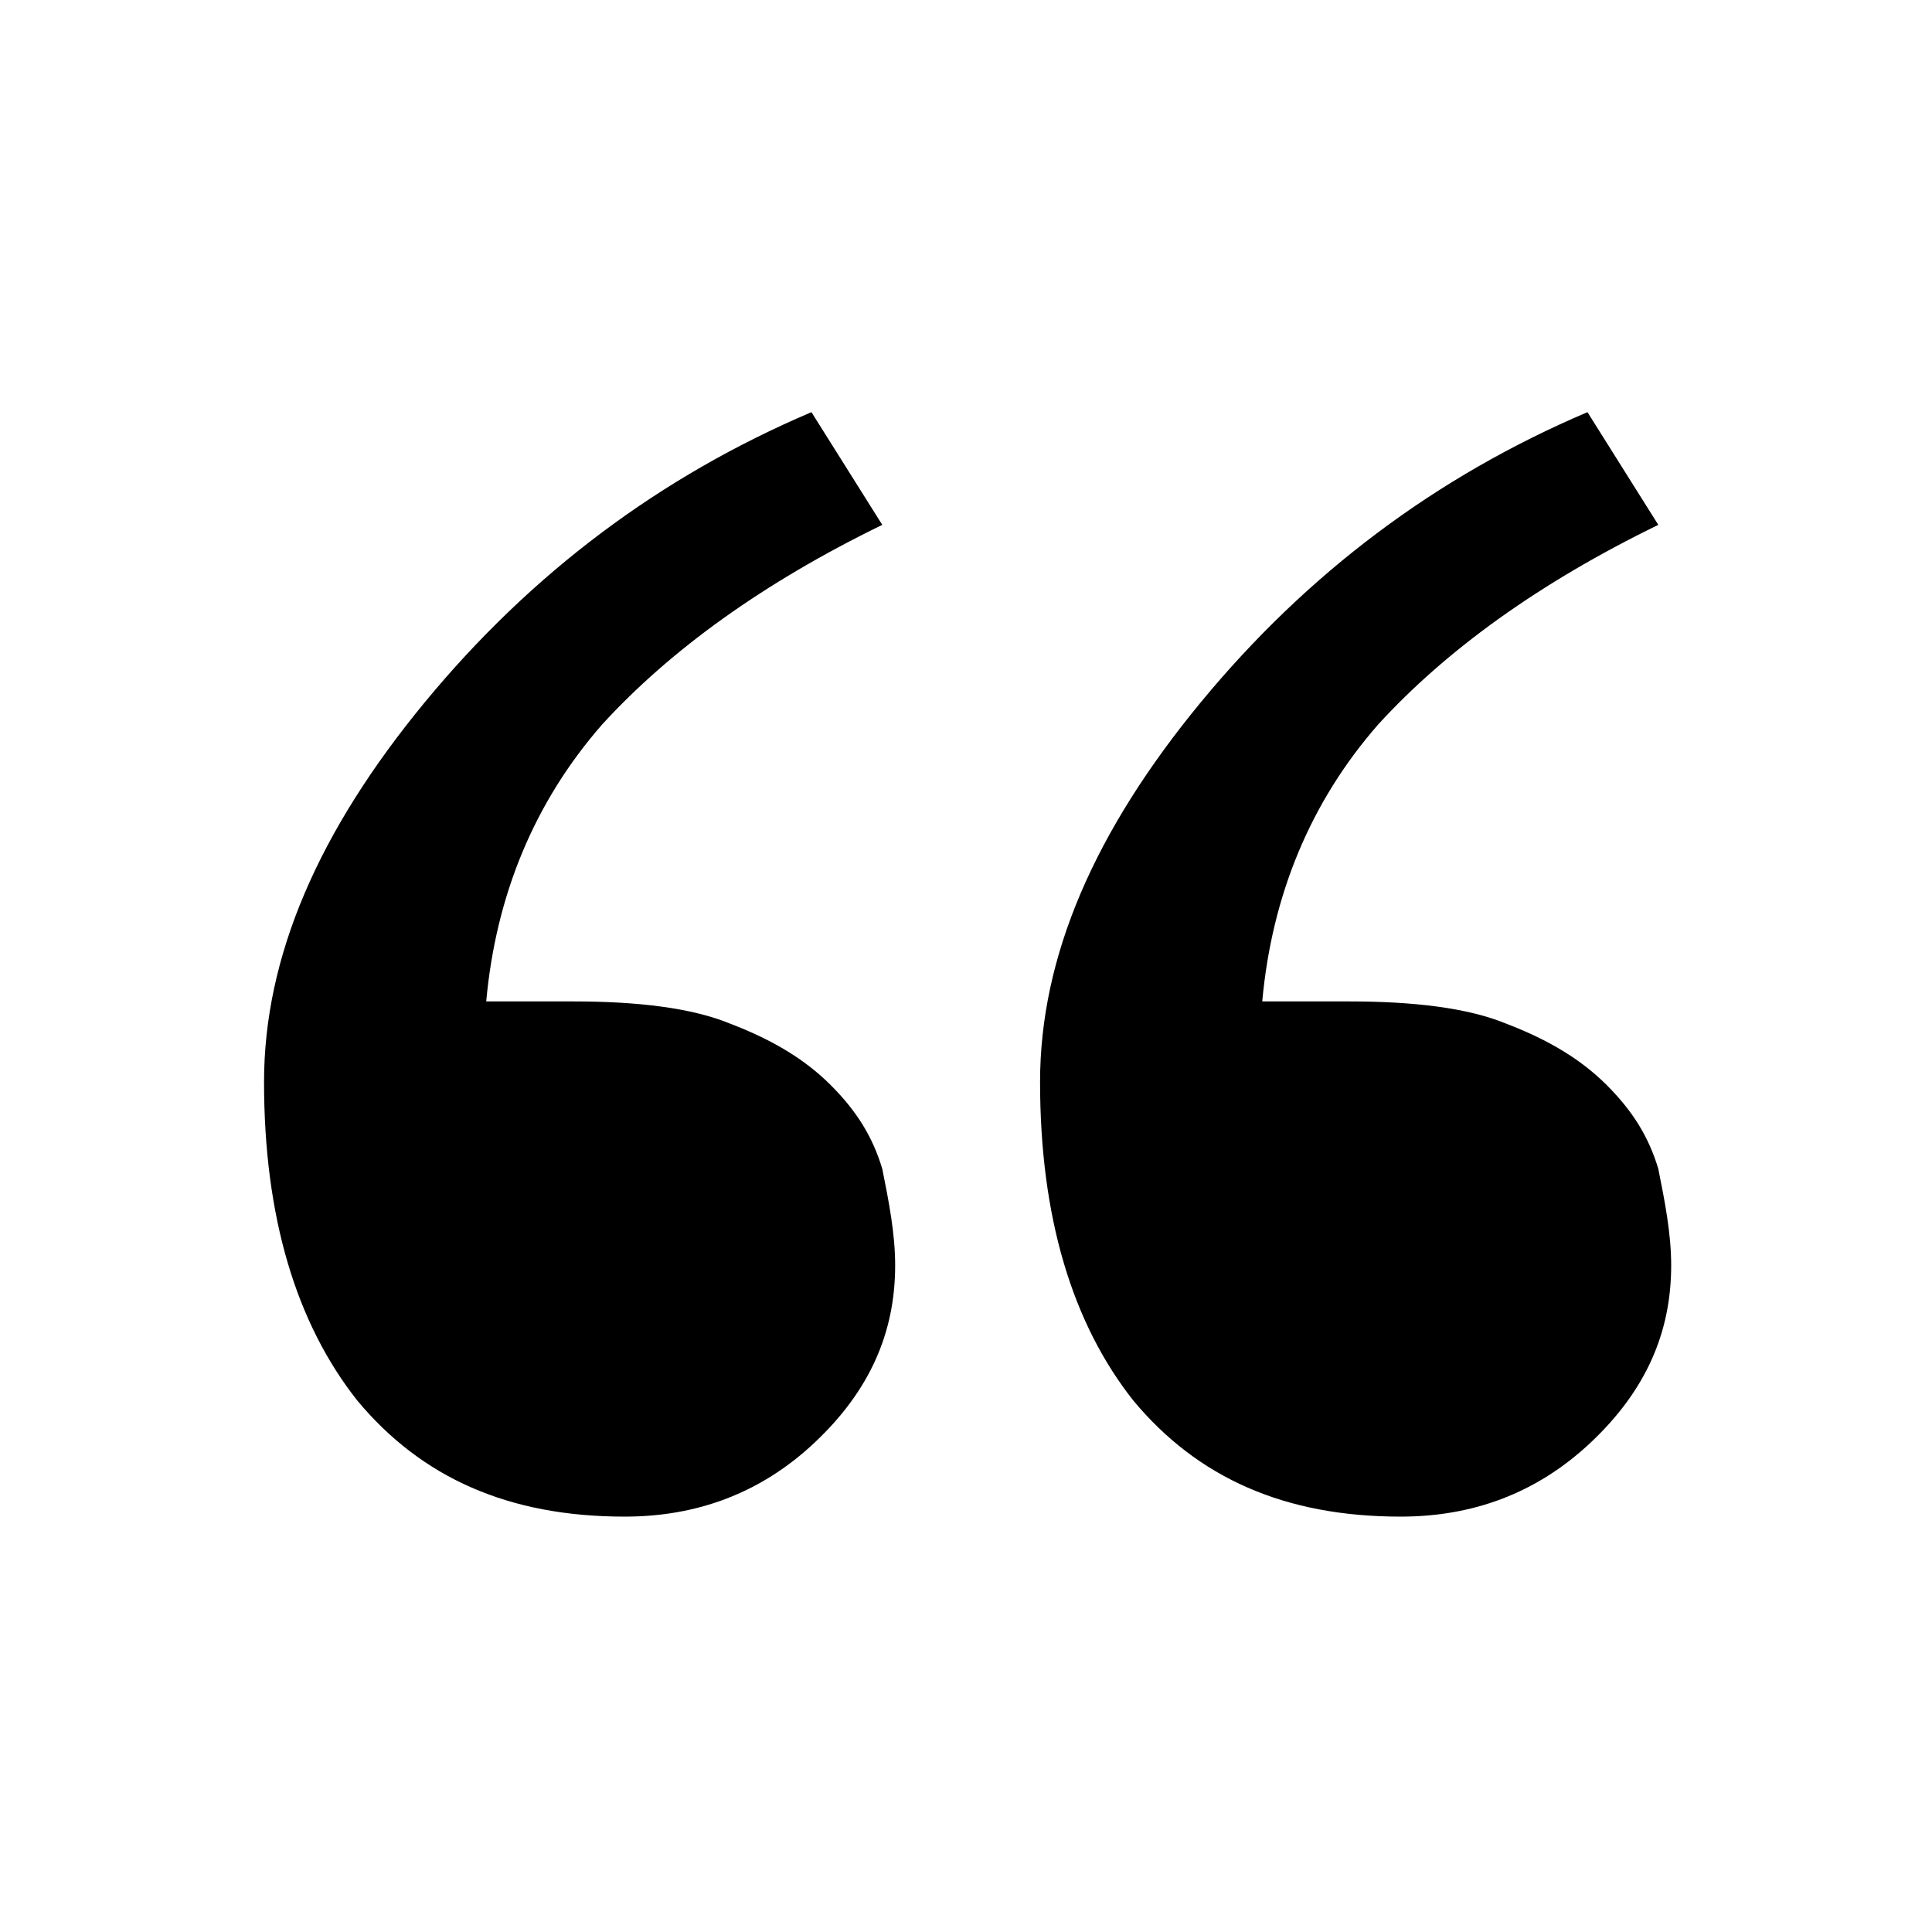 <?xml version="1.0" encoding="utf-8"?>
<!-- Generator: Adobe Illustrator 23.0.2, SVG Export Plug-In . SVG Version: 6.00 Build 0)  -->
<svg version="1.1" id="Layer_1" xmlns="http://www.w3.org/2000/svg" xmlns:xlink="http://www.w3.org/1999/xlink" x="0px" y="0px"
	 viewBox="0 0 60 60" style="enable-background:new 0 0 60 60;" xml:space="preserve">
<g>
	<path d="M27.8,39.3c0,2.1-0.8,3.9-2.5,5.5c-1.7,1.6-3.7,2.3-5.9,2.3c-3.6,0-6.3-1.2-8.3-3.6c-1.9-2.4-2.9-5.7-2.9-9.9
		c0-3.9,1.7-7.8,5-11.8c3.3-4,7.3-7,12-9l2.2,3.5c-3.7,1.8-6.6,3.9-8.7,6.2c-2.1,2.4-3.3,5.3-3.6,8.6h2.7c2,0,3.7,0.2,4.9,0.7
		c1.3,0.5,2.3,1.1,3.1,1.9c0.8,0.8,1.3,1.6,1.6,2.6C27.6,37.3,27.8,38.3,27.8,39.3z M51.9,39.3c0,2.1-0.8,3.9-2.5,5.5
		c-1.7,1.6-3.7,2.3-5.9,2.3c-3.6,0-6.3-1.2-8.3-3.6c-1.9-2.4-2.9-5.7-2.9-9.9c0-3.9,1.7-7.8,5-11.8c3.3-4,7.3-7,12-9l2.2,3.5
		c-3.7,1.8-6.6,3.9-8.7,6.2c-2.1,2.4-3.3,5.3-3.6,8.6h2.7c2,0,3.7,0.2,4.9,0.7c1.3,0.5,2.3,1.1,3.1,1.9c0.8,0.8,1.3,1.6,1.6,2.6
		C51.7,37.3,51.9,38.3,51.9,39.3z"/>
</g>
</svg>
